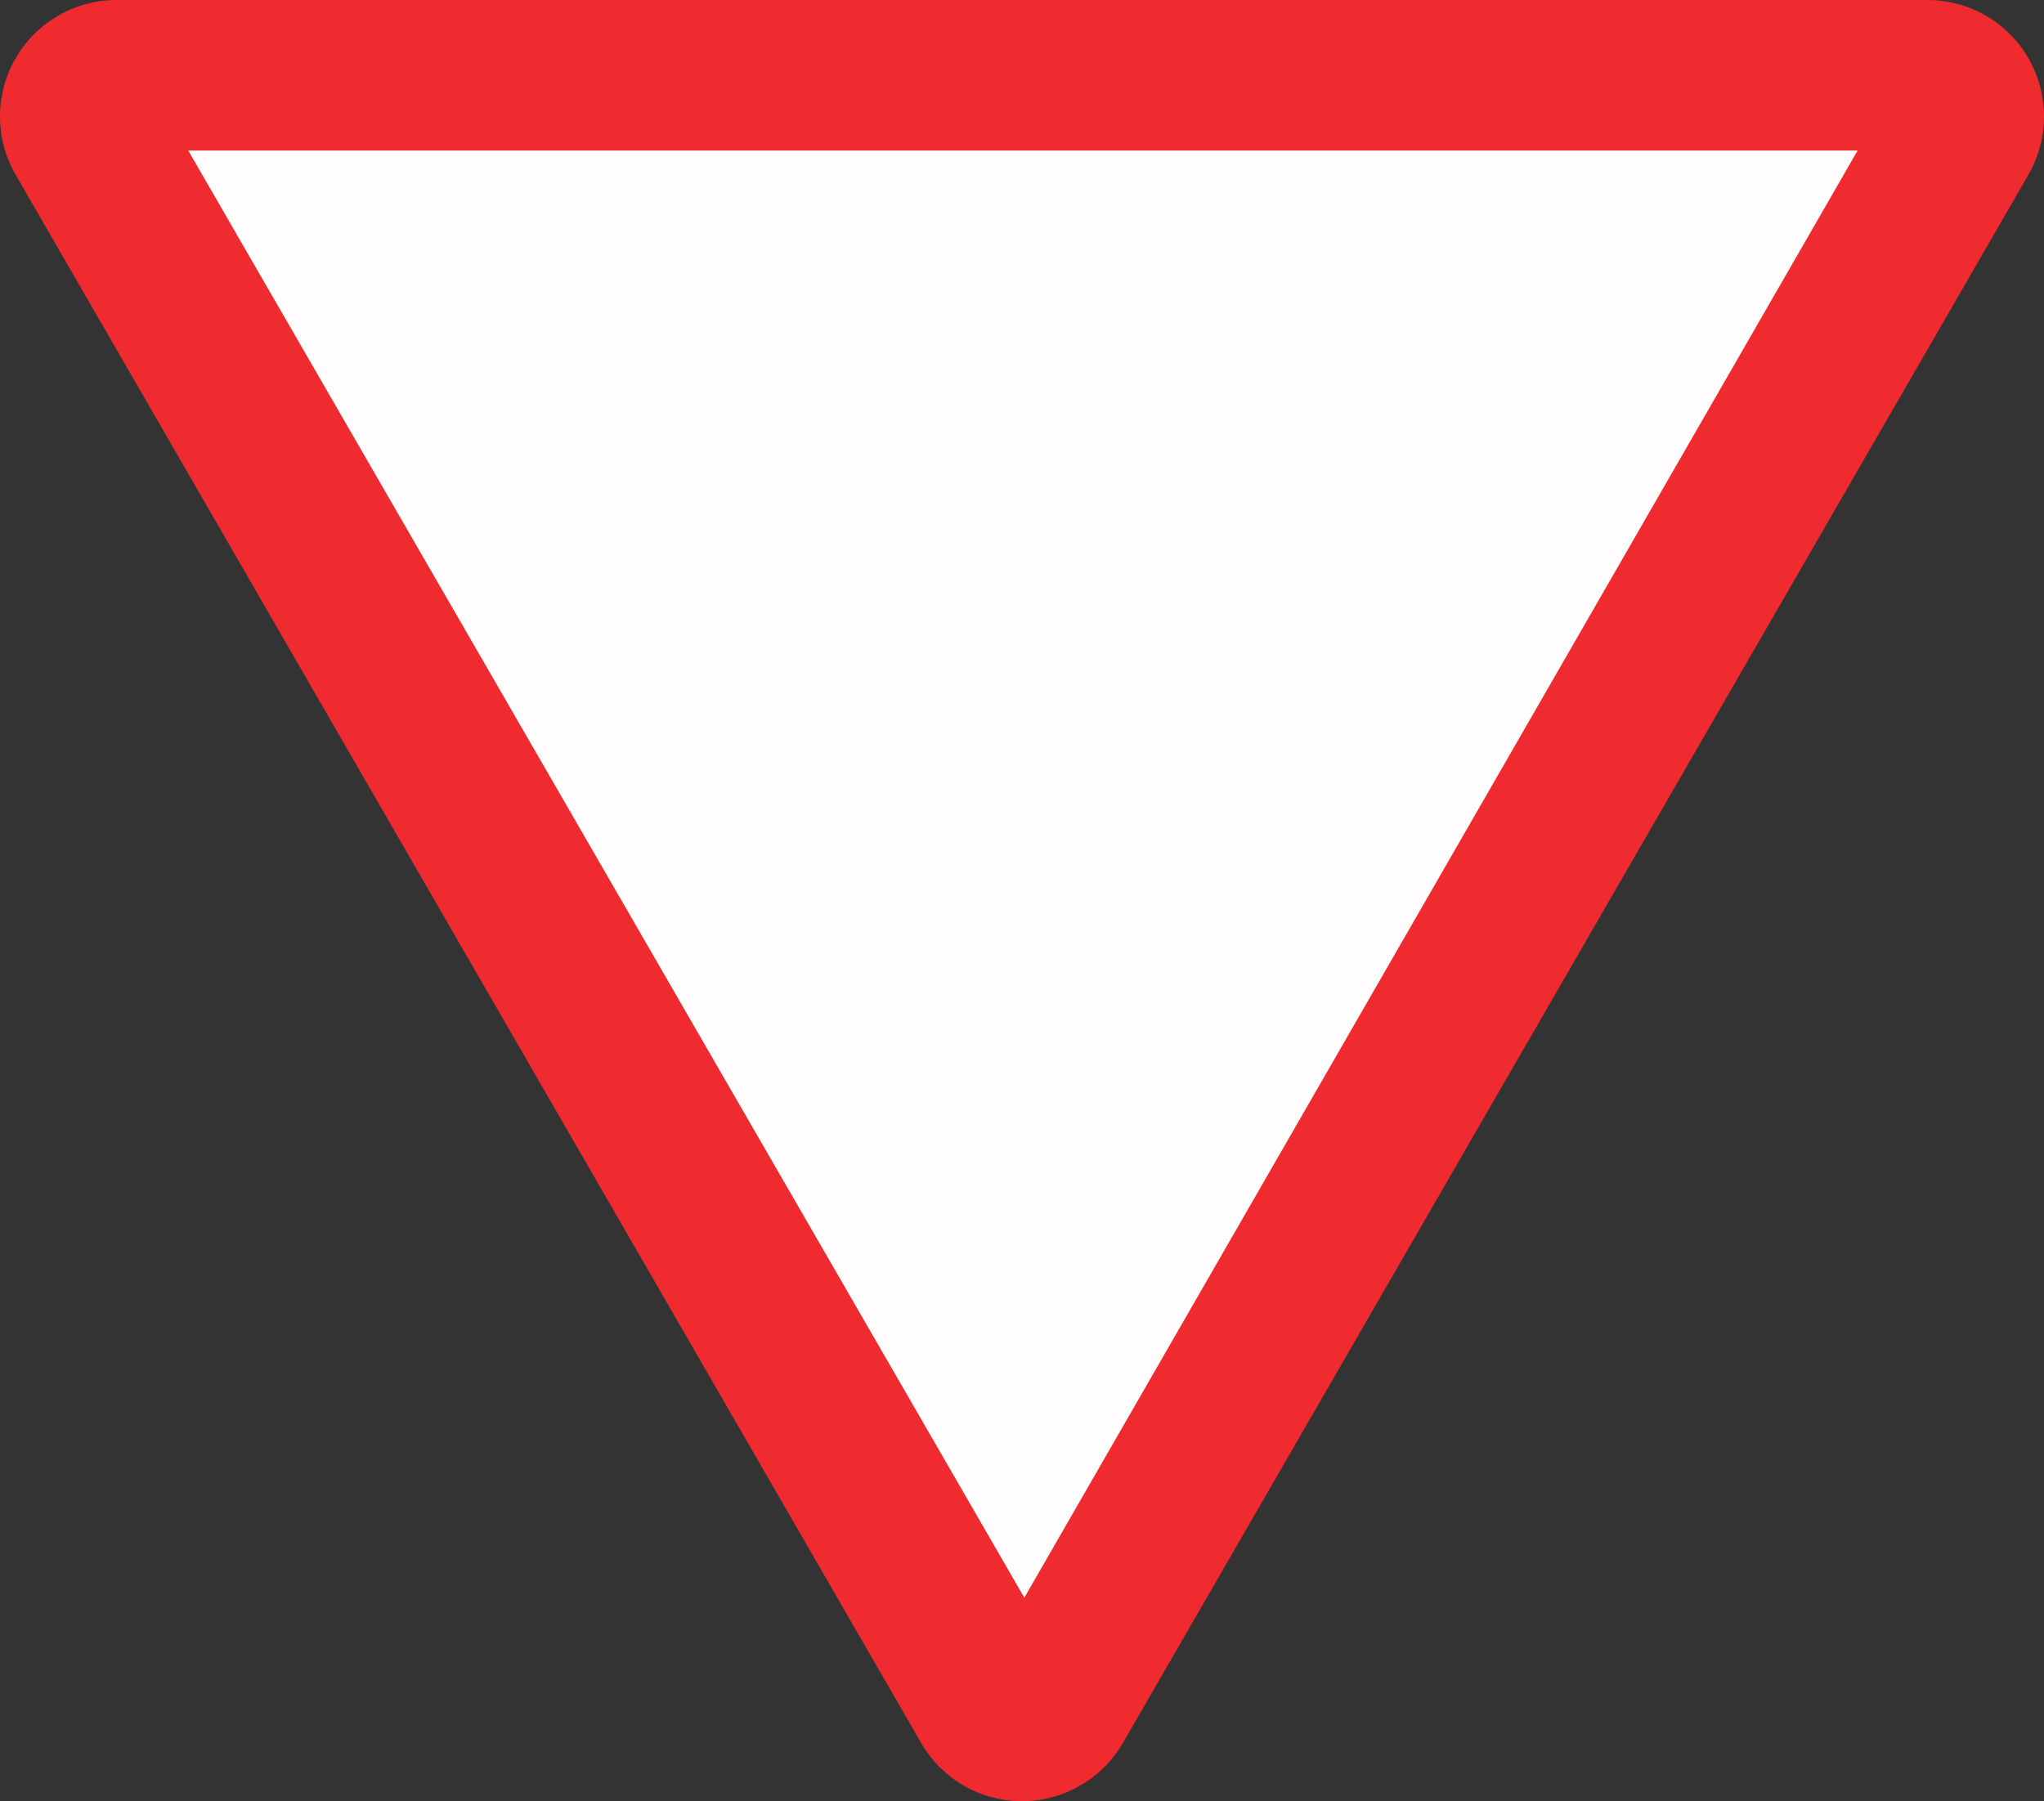 <?xml version="1.0" encoding="UTF-8" standalone="no"?>
<svg
   xmlns:dc="http://purl.org/dc/elements/1.1/"
   xmlns:cc="http://creativecommons.org/ns#"
   xmlns:rdf="http://www.w3.org/1999/02/22-rdf-syntax-ns#"
   xmlns:svg="http://www.w3.org/2000/svg"
   xmlns="http://www.w3.org/2000/svg"
   xmlns:sodipodi="http://sodipodi.sourceforge.net/DTD/sodipodi-0.dtd"
   xmlns:inkscape="http://www.inkscape.org/namespaces/inkscape"
   sodipodi:docname="Estonia road sign 221.svg"
   inkscape:version="1.0 (4035a4fb49, 2020-05-01)"
   id="svg32457"
   version="1.1"
   viewBox="0 0 67.469 59.459"
   height="59.459mm"
   width="67.469mm">
  <rect x="0" y="0" width="67.469" height="59.459" fill="#333333" stroke="none"/>
  <defs
     id="defs32451" />
  <sodipodi:namedview
     inkscape:window-maximized="0"
     inkscape:window-y="0"
     inkscape:window-x="192"
     inkscape:window-height="1030"
     inkscape:window-width="1424"
     showgrid="false"
     inkscape:document-rotation="0"
     inkscape:current-layer="layer1"
     inkscape:document-units="mm"
     inkscape:cy="227.7563"
     inkscape:cx="146.36659"
     inkscape:zoom="1.1507816"
     inkscape:pageshadow="2"
     inkscape:pageopacity="0.0"
     borderopacity="1.0"
     bordercolor="#666666"
     pagecolor="#ffffff"
     id="base" />
  <g
     transform="translate(-72.954,-61.415)"
     id="layer1"
     inkscape:groupmode="layer"
     inkscape:label="Layer 1">
    <path
       style="opacity:1;fill:#f02b30;fill-opacity:1;stroke:none;stroke-width:0.11"
       d="m 106.606,120.873 c -1.298,-0.024 -2.551,-0.716 -3.248,-1.923 L 73.47,67.183 c -1.062,-1.839 -0.432,-4.191 1.408,-5.253 0.584,-0.338 1.248,-0.515 1.923,-0.515 h 59.777 c 0.675,0 1.338,0.177 1.923,0.515 1.839,1.062 2.469,3.414 1.407,5.253 l -29.888,51.768 c -0.338,0.584 -0.823,1.07 -1.408,1.407 -0.633,0.365 -1.325,0.53 -2.005,0.515 z"
       id="path4410"
       inkscape:connector-curvature="0"
       sodipodi:nodetypes="sccssssccss" />
    <path
       id="rect7450"
       style="opacity:1;fill:#ffffff;fill-opacity:0.99;stroke:none;stroke-width:259.132;stroke-linecap:butt;stroke-linejoin:round;stroke-miterlimit:4;stroke-dasharray:none;stroke-opacity:1;paint-order:normal"
       d="M 134.27,66.385 106.765,114.157 79.168,66.385 Z"
       inkscape:connector-curvature="0"
       sodipodi:nodetypes="cccc" />
  </g>
</svg>
